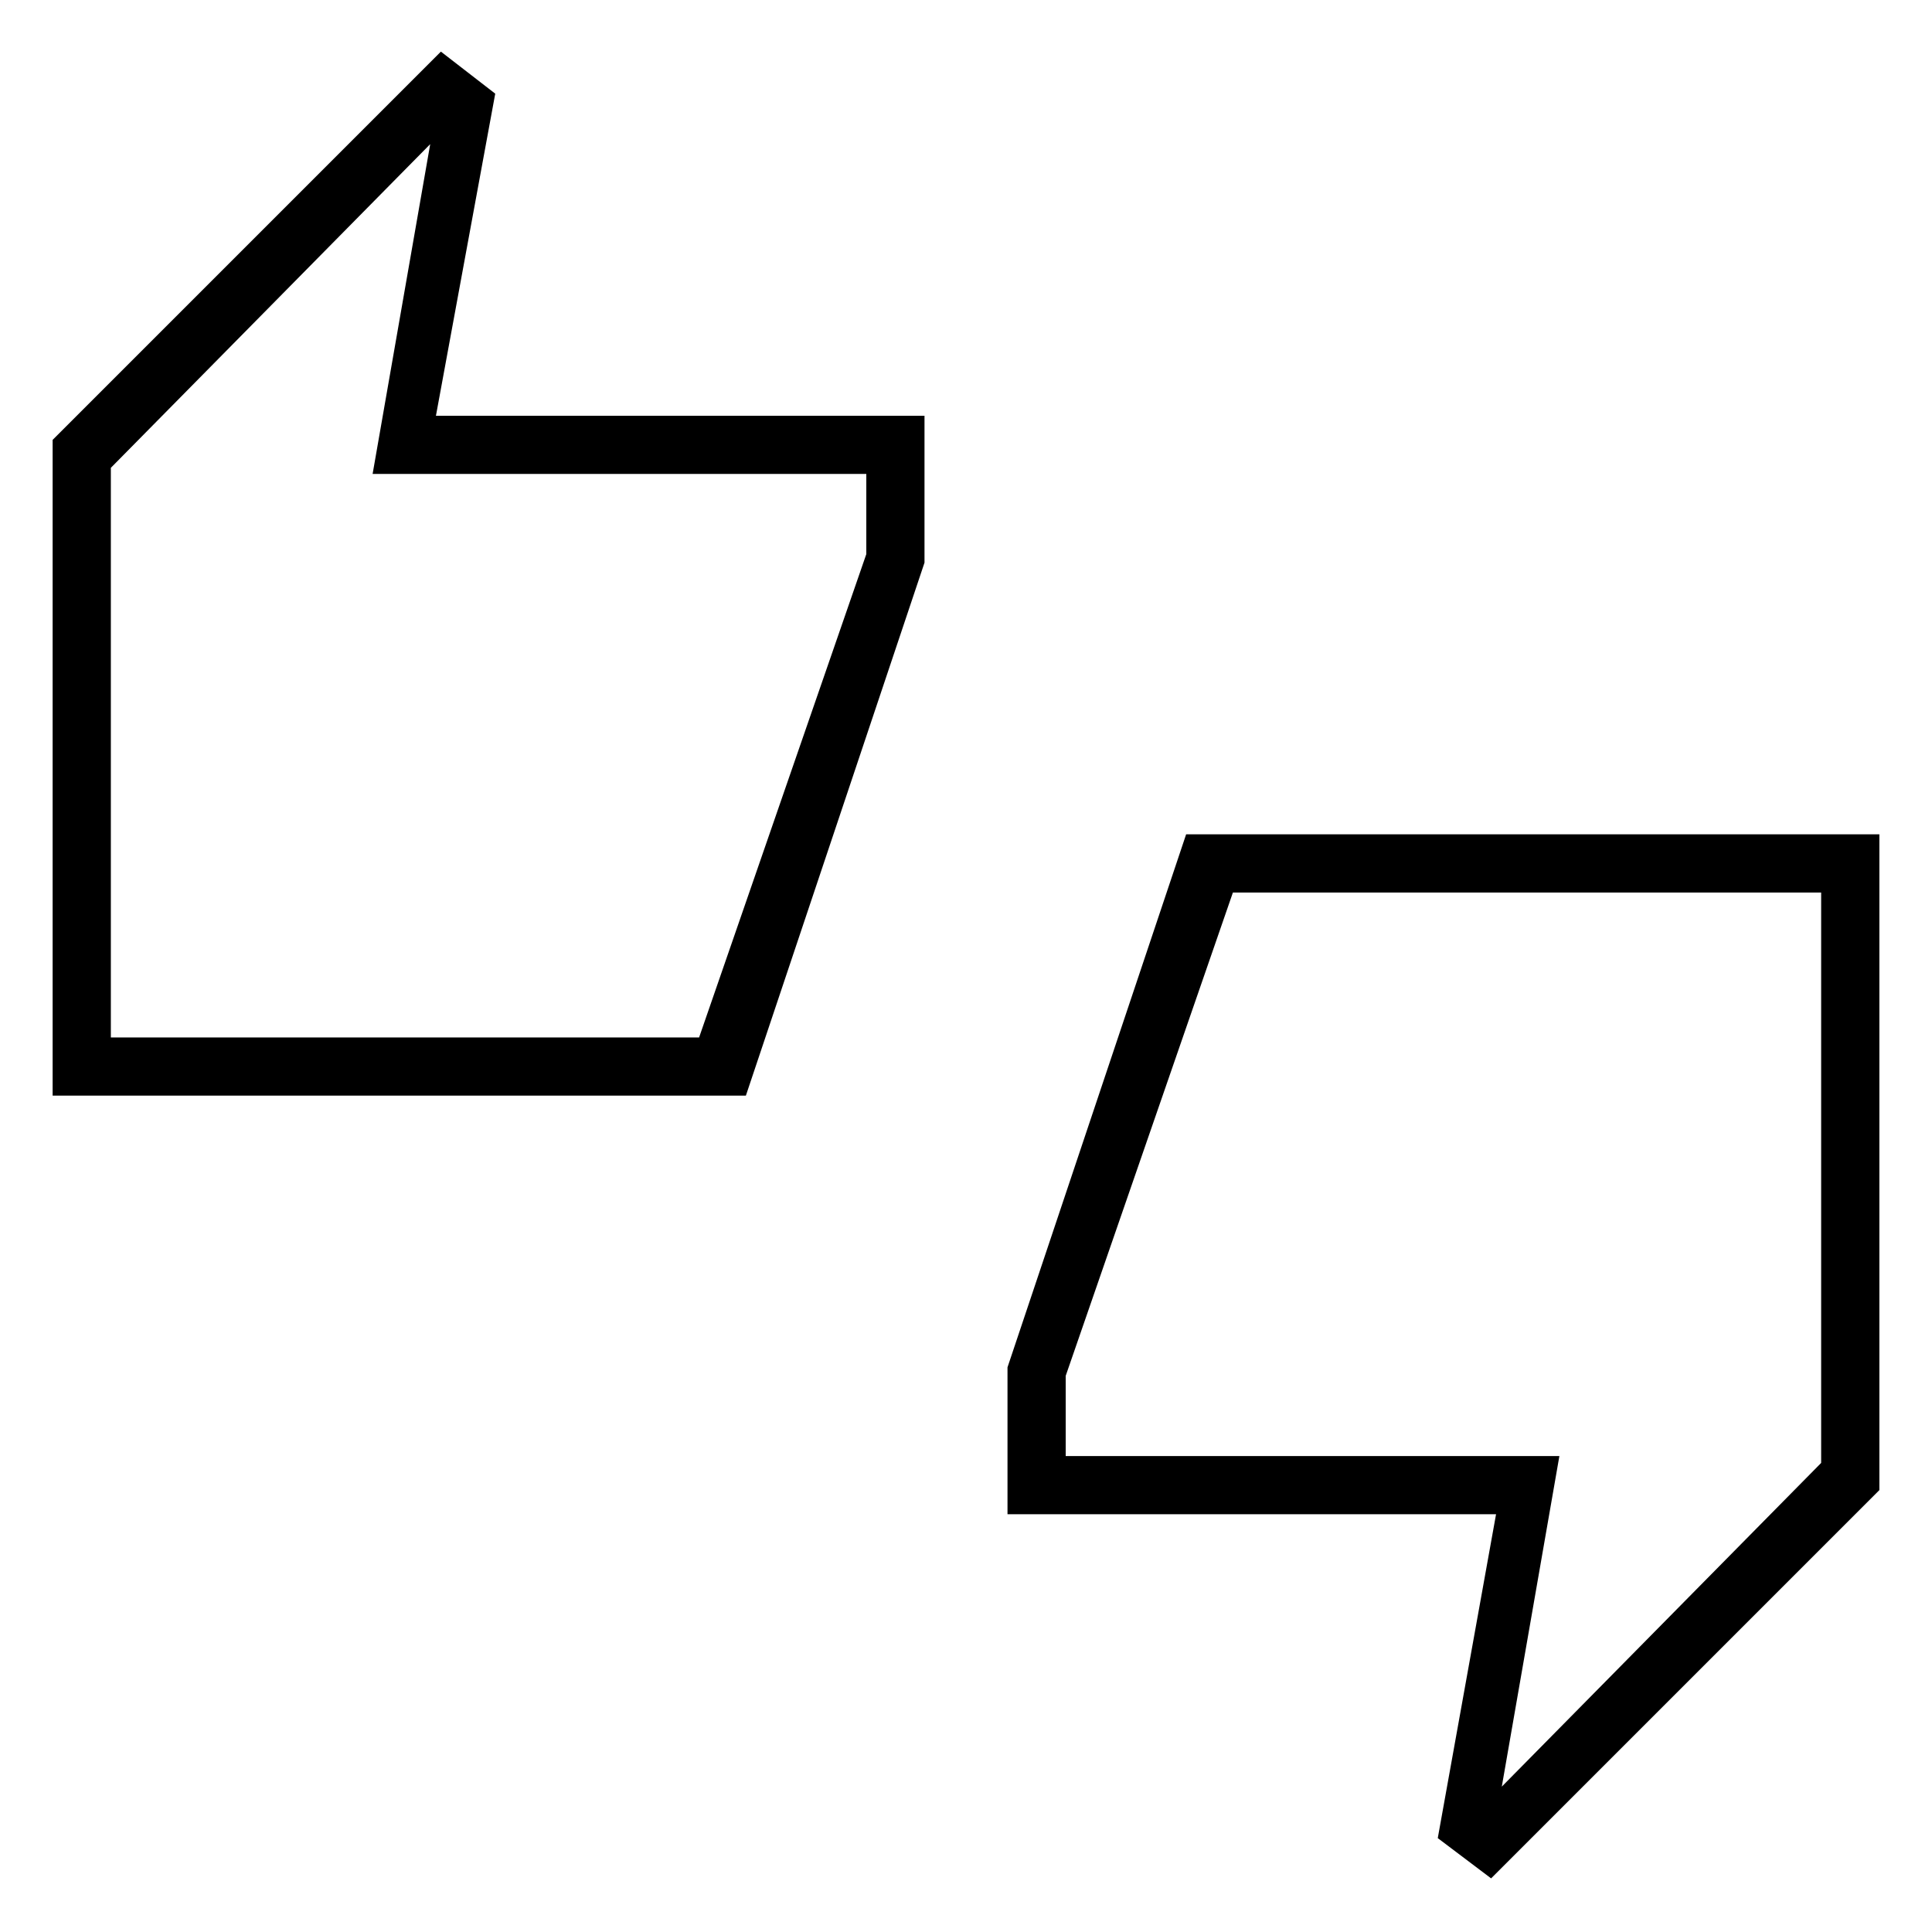 <svg xmlns="http://www.w3.org/2000/svg" height="20" viewBox="0 -960 960 960" width="20"><path d="M26.15-415.58v-325.84l192.93-192.93 27 20.89-29.46 160.04h242.76v73l-88.76 264.84H26.15Zm28.93-28.92h292.3l83.08-240.15v-39.85H185.15l28.62-163.88L55.08-727.54v283.04ZM740.92-26.65l-26.5-20 28.96-160.93H500.62v-73l88.76-264.84h344.47v325.84L740.92-26.65Zm5.31-45.58 158.69-160.85V-516.5h-292.3l-83.08 240.15v39.85h245.31L746.23-72.23ZM55.08-444.5v-283.04 283.04Zm849.84 211.42V-516.5v283.42Z"/></svg>